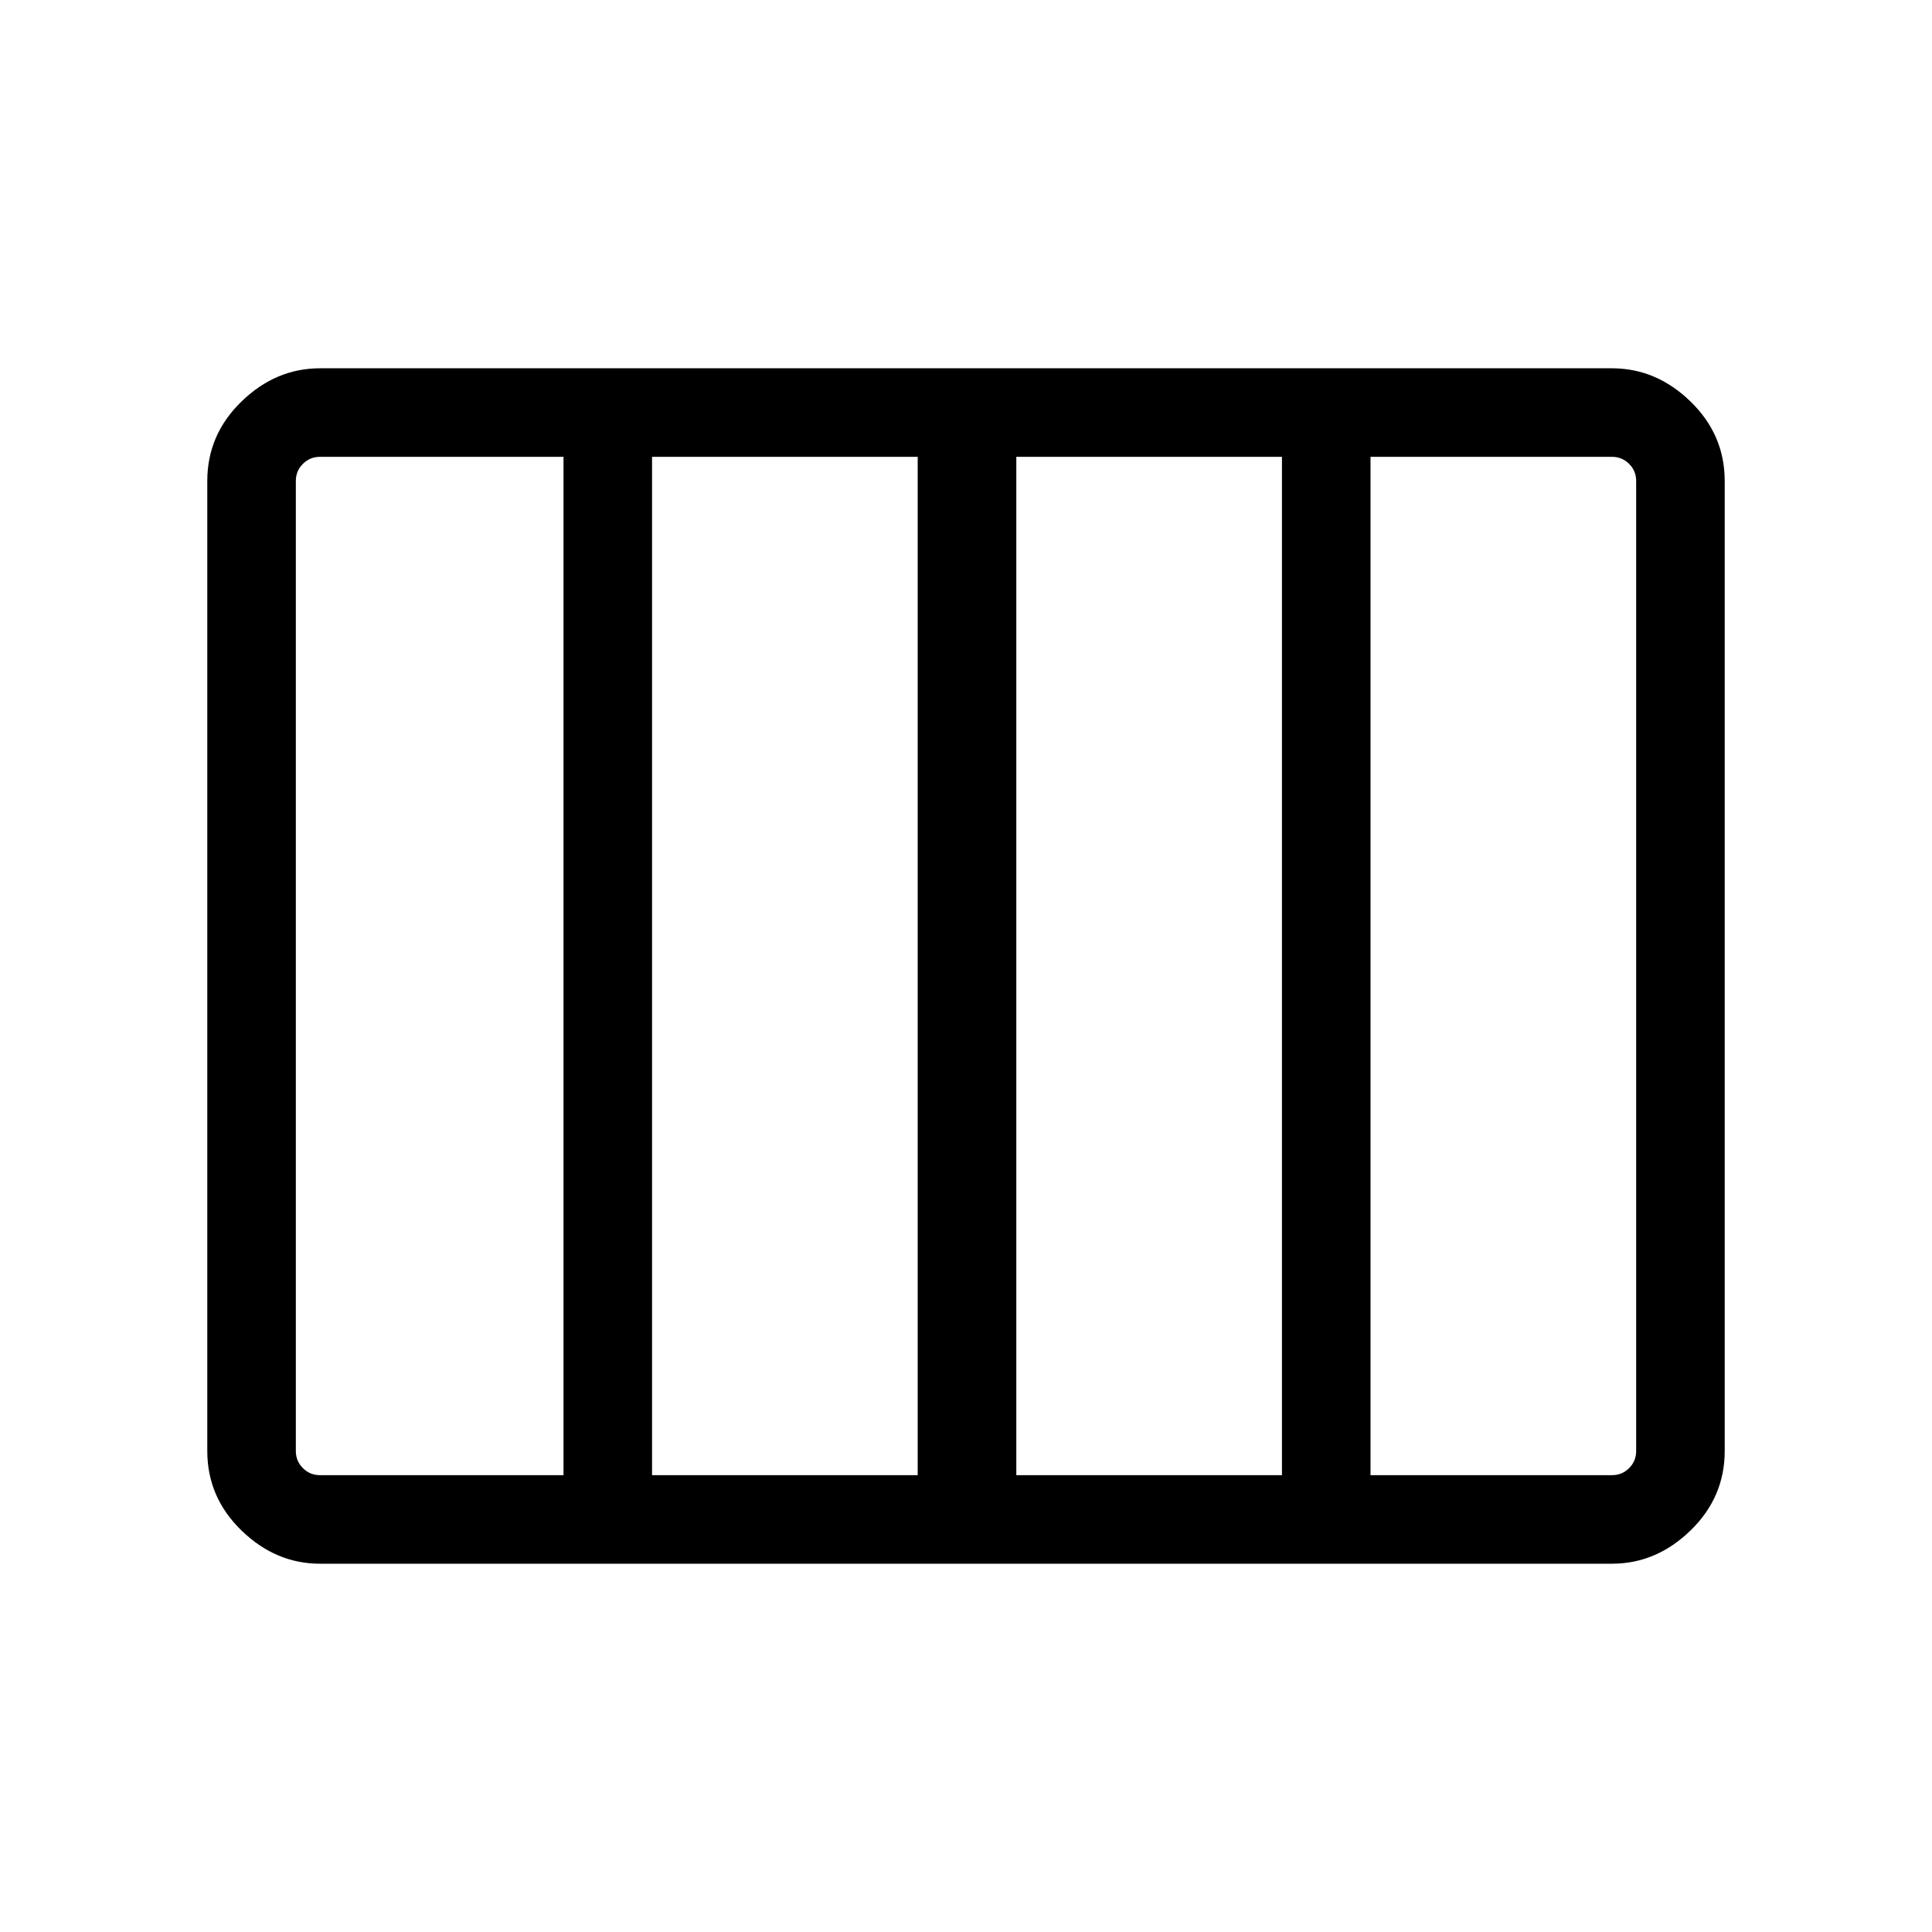 <svg xmlns="http://www.w3.org/2000/svg" height="48" width="48"><path d="M7.95 38.85Q6.85 38.85 6 38.025Q5.15 37.2 5.15 36.05V11.95Q5.15 10.8 6 9.975Q6.85 9.15 7.95 9.15H40.05Q41.15 9.15 42 9.975Q42.85 10.8 42.85 11.95V36.05Q42.85 37.2 42 38.025Q41.15 38.85 40.05 38.85ZM25.25 36.65H31.85Q31.85 36.65 31.85 36.65Q31.85 36.65 31.85 36.65V11.35Q31.85 11.35 31.85 11.35Q31.85 11.35 31.85 11.35H25.25Q25.25 11.35 25.25 11.35Q25.25 11.35 25.25 11.35V36.65Q25.25 36.65 25.25 36.65Q25.25 36.65 25.25 36.65ZM16.2 36.65H22.8Q22.8 36.65 22.8 36.65Q22.8 36.65 22.8 36.65V11.35Q22.8 11.35 22.8 11.35Q22.8 11.35 22.8 11.35H16.2Q16.2 11.35 16.2 11.35Q16.2 11.35 16.2 11.35V36.65Q16.2 36.65 16.2 36.65Q16.2 36.65 16.2 36.65ZM7.95 36.65H14Q14 36.65 14 36.65Q14 36.65 14 36.65V11.35Q14 11.35 14 11.35Q14 11.35 14 11.35H7.95Q7.7 11.35 7.525 11.525Q7.35 11.7 7.35 11.95V36.05Q7.35 36.3 7.525 36.475Q7.7 36.65 7.95 36.65ZM34.05 36.65H40.05Q40.3 36.65 40.475 36.475Q40.65 36.3 40.65 36.05V11.95Q40.65 11.7 40.475 11.525Q40.3 11.35 40.05 11.35H34.05Q34.05 11.35 34.05 11.35Q34.05 11.35 34.05 11.35V36.65Q34.05 36.65 34.05 36.65Q34.05 36.65 34.05 36.65Z"/></svg>